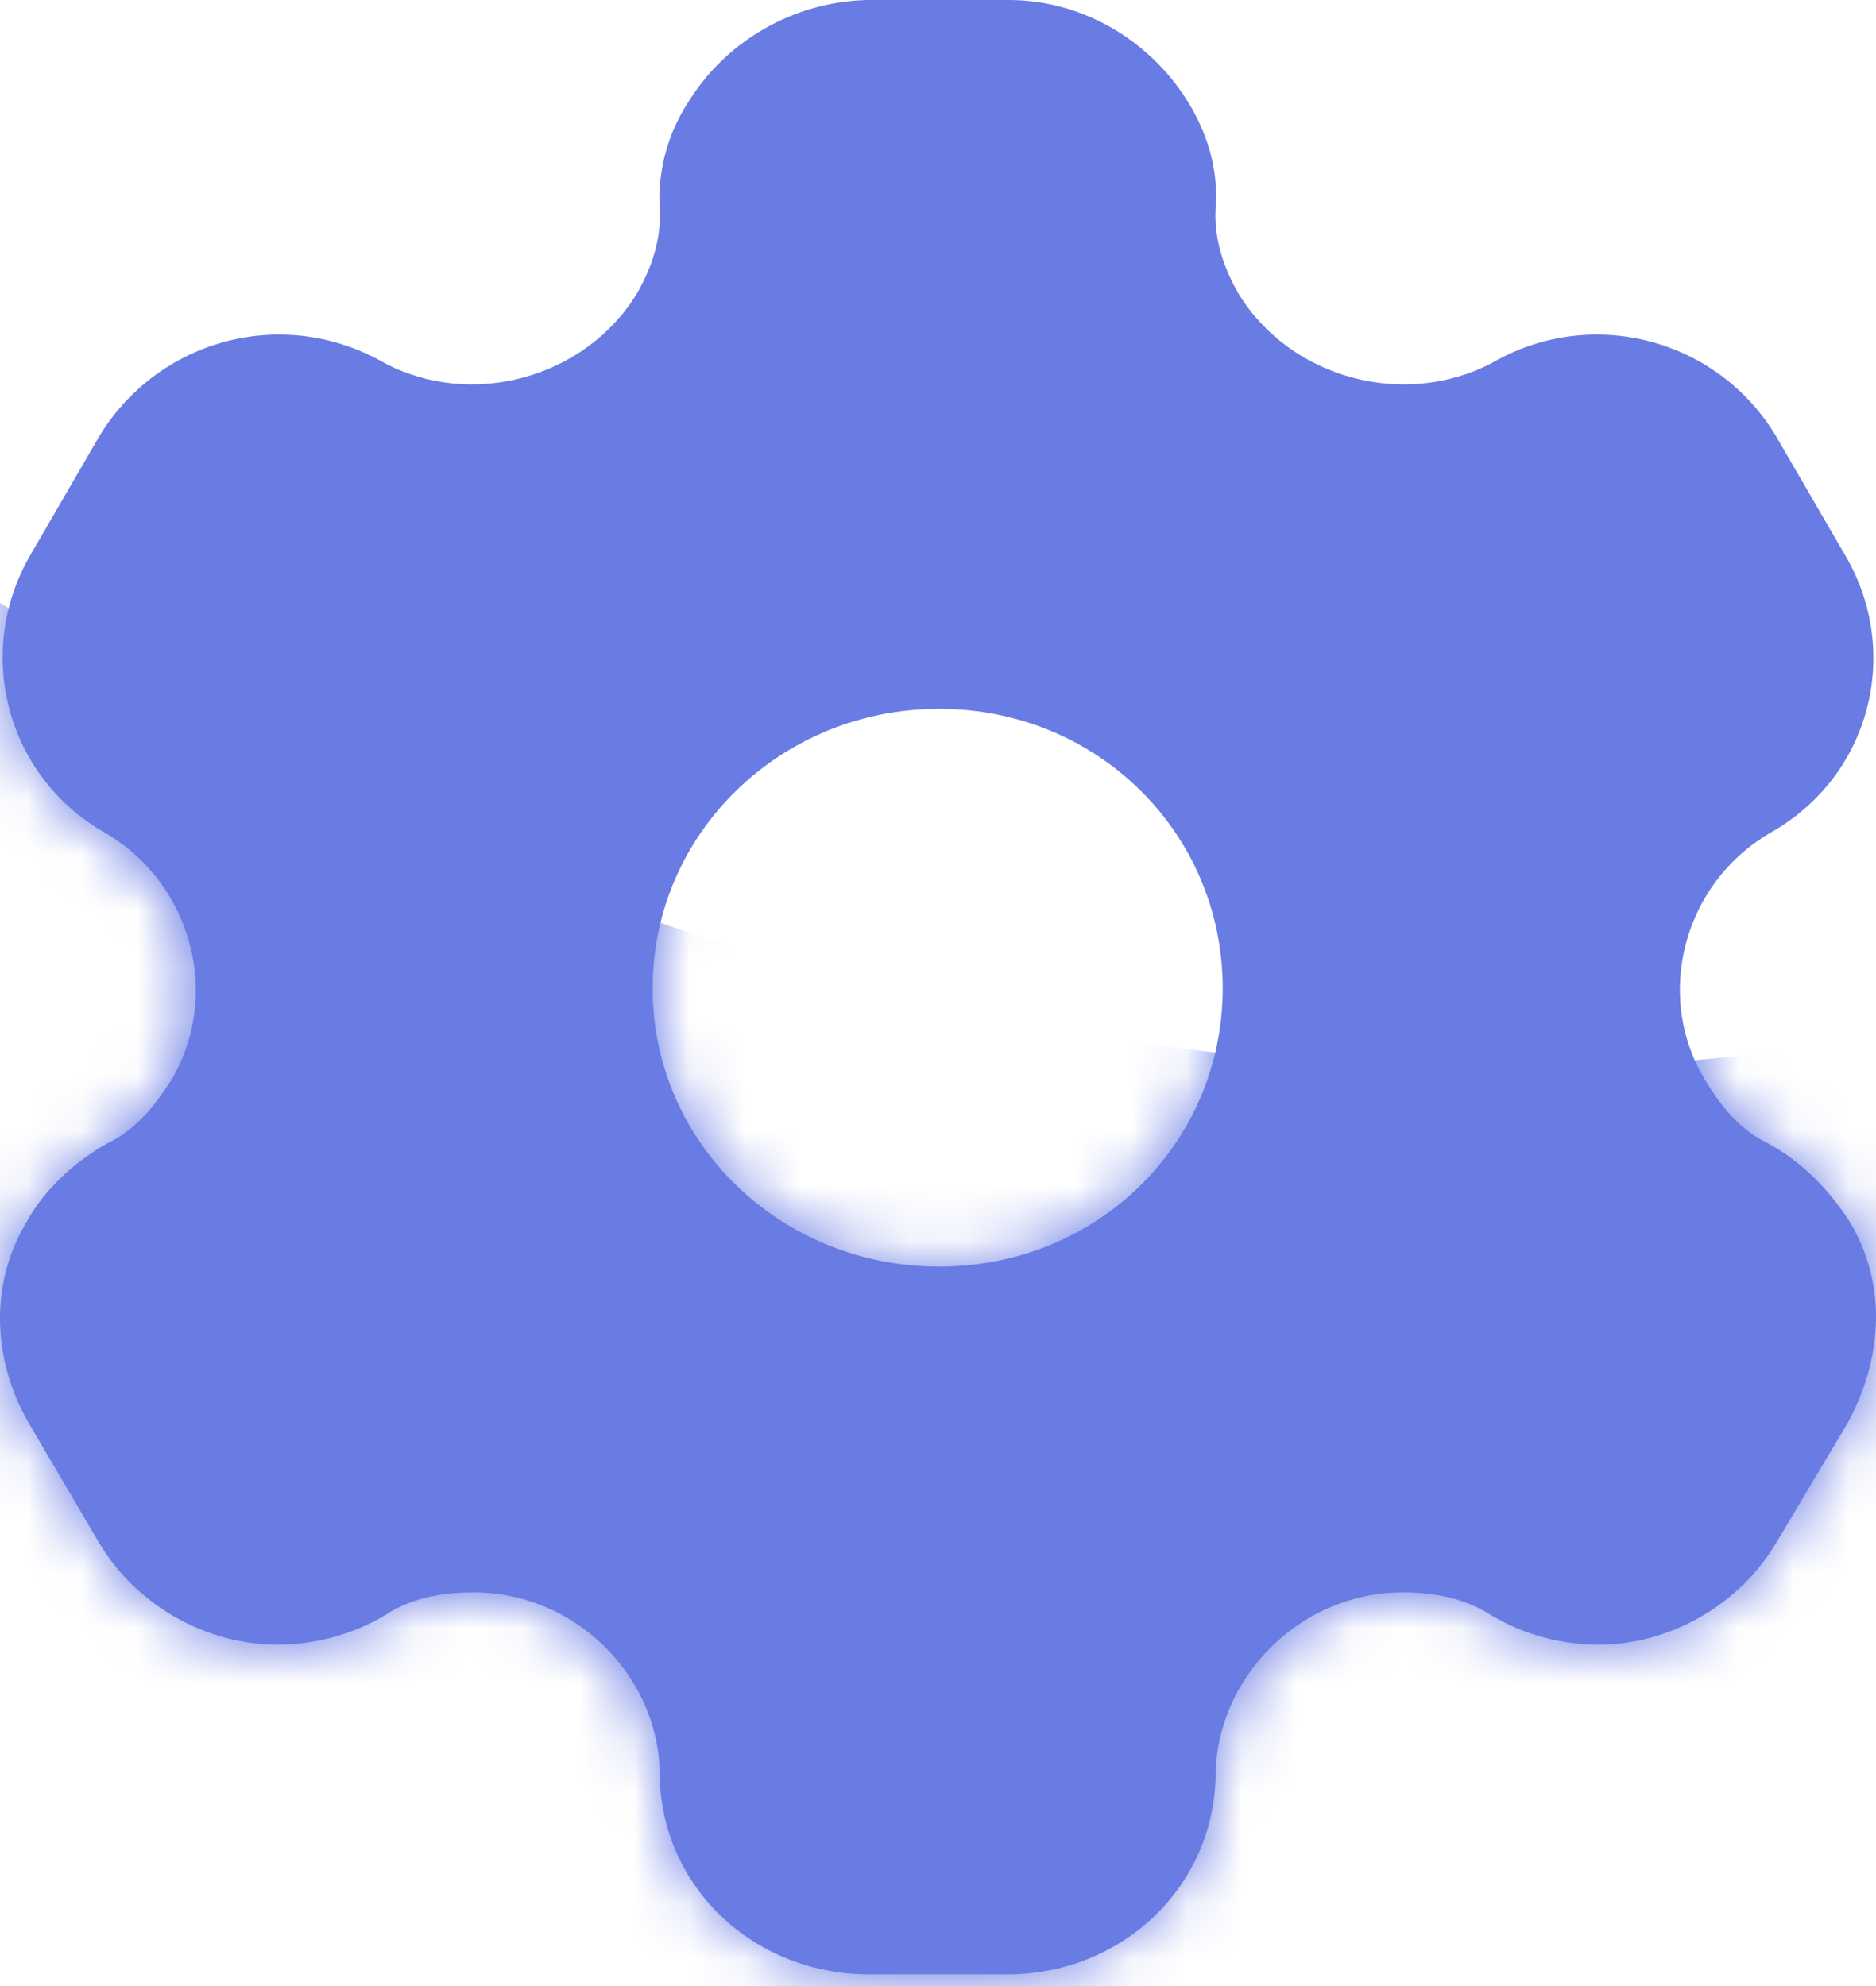 <svg width="34" height="36" viewBox="0 0 34 36" fill="none" xmlns="http://www.w3.org/2000/svg">
<path fill-rule="evenodd" clip-rule="evenodd" d="M32.036 20.722C32.676 21.062 33.17 21.599 33.517 22.136C34.194 23.245 34.139 24.605 33.48 25.804L32.2 27.952C31.524 29.097 30.262 29.813 28.963 29.813C28.323 29.813 27.61 29.634 27.025 29.276C26.549 28.972 26.001 28.864 25.416 28.864C23.605 28.864 22.087 30.349 22.032 32.121C22.032 34.179 20.35 35.789 18.247 35.789H15.76C13.638 35.789 11.956 34.179 11.956 32.121C11.919 30.349 10.402 28.864 8.591 28.864C7.987 28.864 7.439 28.972 6.982 29.276C6.396 29.634 5.665 29.813 5.043 29.813C3.726 29.813 2.465 29.097 1.788 27.952L0.526 25.804C-0.151 24.641 -0.187 23.245 0.49 22.136C0.782 21.599 1.331 21.062 1.953 20.722C2.465 20.472 2.794 20.06 3.105 19.577C4.019 18.038 3.47 16.016 1.916 15.103C0.106 14.083 -0.48 11.81 0.563 10.039L1.788 7.927C2.849 6.156 5.116 5.529 6.945 6.567C8.536 7.426 10.603 6.854 11.535 5.333C11.828 4.832 11.992 4.295 11.956 3.758C11.919 3.06 12.12 2.398 12.468 1.861C13.145 0.752 14.37 0.036 15.705 0H18.284C19.637 0 20.862 0.752 21.539 1.861C21.868 2.398 22.087 3.06 22.032 3.758C21.996 4.295 22.16 4.832 22.453 5.333C23.386 6.854 25.452 7.426 27.061 6.567C28.872 5.529 31.158 6.156 32.2 7.927L33.426 10.039C34.486 11.81 33.901 14.083 32.072 15.103C30.518 16.016 29.969 18.038 30.902 19.577C31.195 20.06 31.524 20.472 32.036 20.722ZM11.828 17.913C11.828 20.722 14.15 22.959 17.021 22.959C19.892 22.959 22.16 20.722 22.16 17.913C22.16 15.103 19.892 12.848 17.021 12.848C14.15 12.848 11.828 15.103 11.828 17.913Z" fill="#697CE4"/>
<mask id="mask0_1_17323" style="mask-type:alpha" maskUnits="userSpaceOnUse" x="0" y="0" width="34" height="36">
<path fill-rule="evenodd" clip-rule="evenodd" d="M32.036 20.722C32.676 21.062 33.17 21.599 33.517 22.136C34.194 23.245 34.139 24.605 33.48 25.804L32.2 27.952C31.524 29.097 30.262 29.813 28.963 29.813C28.323 29.813 27.61 29.634 27.025 29.276C26.549 28.972 26.001 28.864 25.416 28.864C23.605 28.864 22.087 30.349 22.032 32.121C22.032 34.179 20.35 35.789 18.247 35.789H15.76C13.638 35.789 11.956 34.179 11.956 32.121C11.919 30.349 10.402 28.864 8.591 28.864C7.987 28.864 7.439 28.972 6.982 29.276C6.396 29.634 5.665 29.813 5.043 29.813C3.726 29.813 2.465 29.097 1.788 27.952L0.526 25.804C-0.151 24.641 -0.187 23.245 0.49 22.136C0.782 21.599 1.331 21.062 1.953 20.722C2.465 20.472 2.794 20.06 3.105 19.577C4.019 18.038 3.47 16.016 1.916 15.103C0.106 14.083 -0.48 11.81 0.563 10.039L1.788 7.927C2.849 6.156 5.116 5.529 6.945 6.567C8.536 7.426 10.603 6.854 11.535 5.333C11.828 4.832 11.992 4.295 11.956 3.758C11.919 3.06 12.12 2.398 12.468 1.861C13.145 0.752 14.37 0.036 15.705 0H18.284C19.637 0 20.862 0.752 21.539 1.861C21.868 2.398 22.087 3.06 22.032 3.758C21.996 4.295 22.16 4.832 22.453 5.333C23.386 6.854 25.452 7.426 27.061 6.567C28.872 5.529 31.158 6.156 32.2 7.927L33.426 10.039C34.486 11.81 33.901 14.083 32.072 15.103C30.518 16.016 29.969 18.038 30.902 19.577C31.195 20.06 31.524 20.472 32.036 20.722ZM11.828 17.913C11.828 20.722 14.15 22.959 17.021 22.959C19.892 22.959 22.16 20.722 22.16 17.913C22.16 15.103 19.892 12.848 17.021 12.848C14.15 12.848 11.828 15.103 11.828 17.913Z" fill="#C7C9D9"/>
</mask>
<g mask="url(#mask0_1_17323)">
<path d="M51 11.5C26.2 29.1 0 13.167 -10 3C-10 16.6 2.667 38 9 47H33L51 11.5Z" fill="#697CE4"/>
</g>
</svg>
